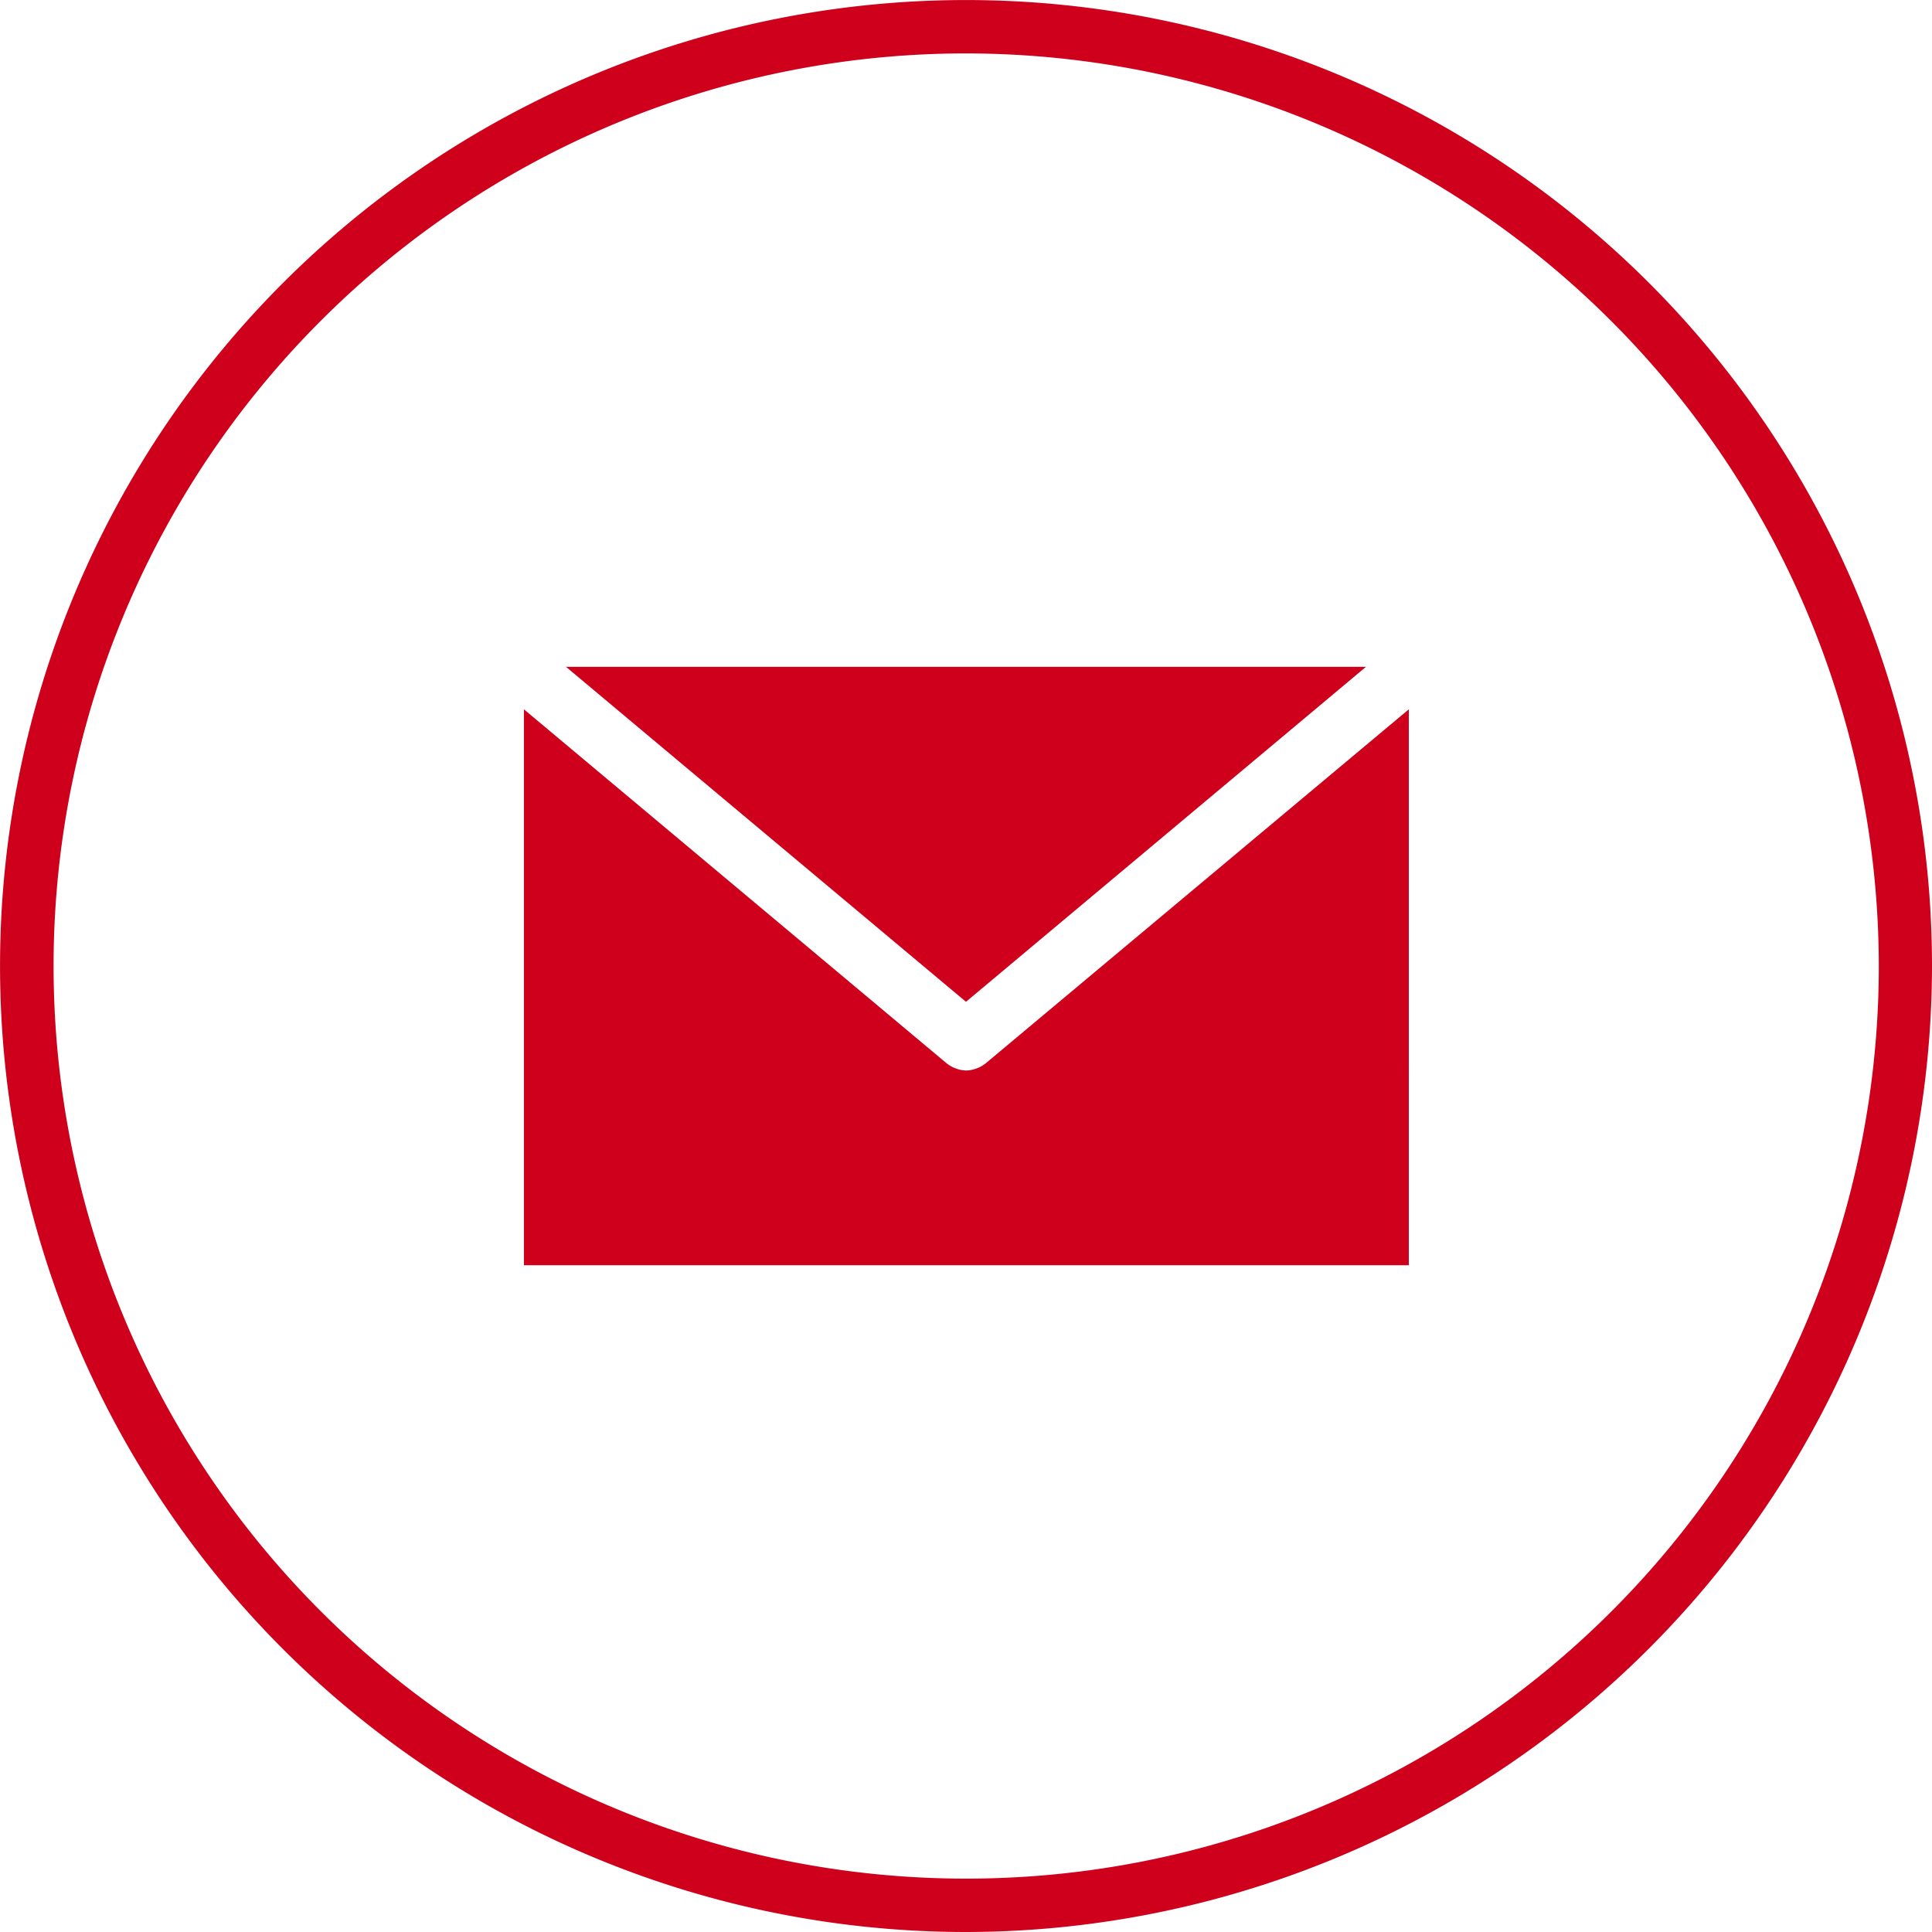 <svg xmlns="http://www.w3.org/2000/svg" width="44.601" height="44.601" viewBox="0 0 44.601 44.601"><defs><style>.a{fill:#ce001b;}</style></defs><g transform="translate(-706.427 -546.58)"><path class="a" d="M728.728,591.181a22.3,22.3,0,1,1,22.3-22.3A22.326,22.326,0,0,1,728.728,591.181Zm0-43.368A21.068,21.068,0,1,0,749.8,568.881,21.092,21.092,0,0,0,728.728,547.813Z"/><path class="a" d="M719.493,561.974l9.234,7.733,9.234-7.733Z"/><path class="a" d="M729.171,571.137l-.011.006a.656.656,0,0,1-.183.1l-.043.015a.683.683,0,0,1-.2.035h0a.684.684,0,0,1-.205-.035l-.043-.015a.657.657,0,0,1-.183-.1l-.011-.006-9.77-8.182v12.833h20.428V562.955Z"/></g></svg>